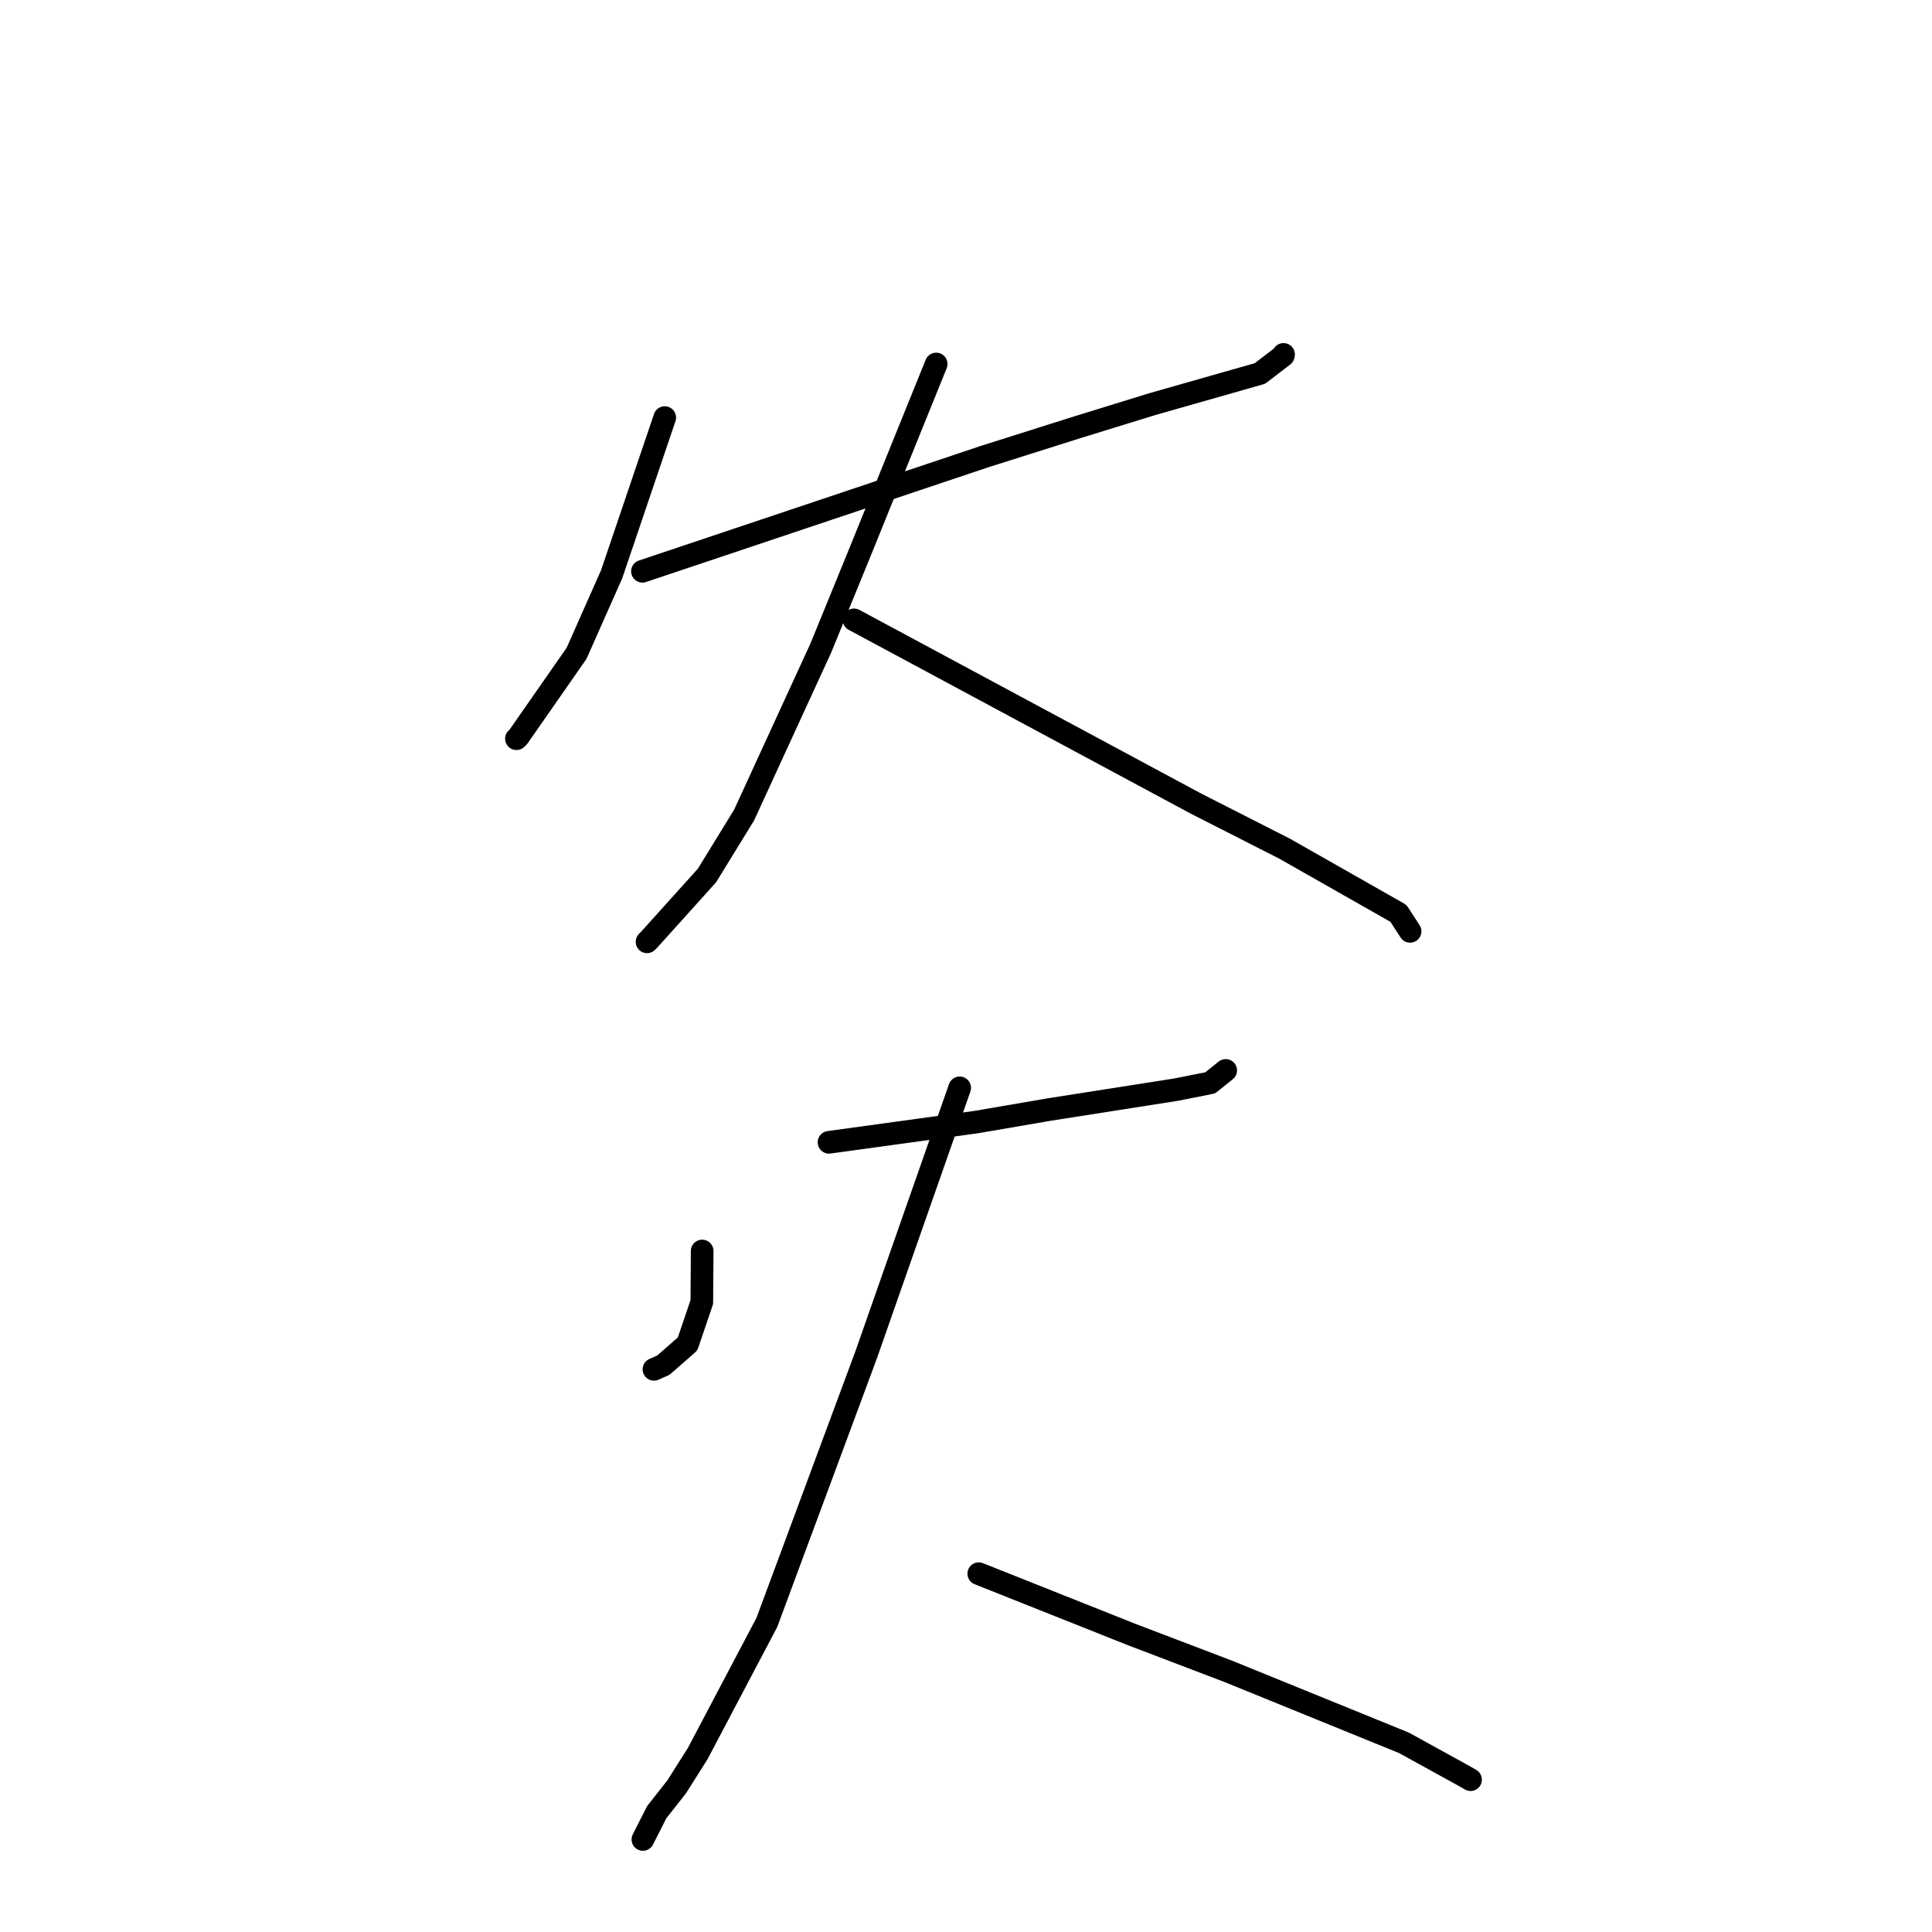 <?xml version="1.0" standalone="no"?>
    <svg width="256" height="256" xmlns="http://www.w3.org/2000/svg" version="1.1">
    <polyline stroke="black" stroke-width="3" stroke-linecap="round" fill="transparent" stroke-linejoin="round" points="88.082 55.334 84.563 65.714 81.045 76.094 76.397 86.57 68.689 97.63 68.43 97.882 " />
        <polyline stroke="black" stroke-width="3" stroke-linecap="round" fill="transparent" stroke-linejoin="round" points="85.127 75.697 107.818 68.091 130.509 60.485 142.744 56.615 152.705 53.543 166.948 49.488 170.049 47.109 170.076 46.961 " />
        <polyline stroke="black" stroke-width="3" stroke-linecap="round" fill="transparent" stroke-linejoin="round" points="124.05 48.23 119.121 60.404 114.192 72.578 108.769 85.854 98.605 107.987 93.683 116.001 86.016 124.514 85.735 124.797 " />
        <polyline stroke="black" stroke-width="3" stroke-linecap="round" fill="transparent" stroke-linejoin="round" points="113.165 82.134 135.812 94.305 158.46 106.475 170.252 112.473 185.301 121.025 186.727 123.226 186.845 123.408 " />
        <polyline stroke="black" stroke-width="3" stroke-linecap="round" fill="transparent" stroke-linejoin="round" points="93.042 165.763 93.018 169.146 92.994 172.53 91.107 178.081 87.907 180.887 86.652 181.445 " />
        <polyline stroke="black" stroke-width="3" stroke-linecap="round" fill="transparent" stroke-linejoin="round" points="109.848 151.362 119.614 150.019 129.381 148.675 139.098 147.008 155.853 144.38 160.361 143.486 162.289 141.934 162.413 141.834 " />
        <polyline stroke="black" stroke-width="3" stroke-linecap="round" fill="transparent" stroke-linejoin="round" points="127.165 144.145 120.969 161.828 114.773 179.512 101.609 214.988 92.444 232.369 89.655 236.777 87.024 240.118 85.333 243.45 85.186 243.739 " />
        <polyline stroke="black" stroke-width="3" stroke-linecap="round" fill="transparent" stroke-linejoin="round" points="129.691 208.521 139.822 212.553 149.954 216.585 162.83 221.493 186.032 230.935 194.159 235.411 194.857 235.817 " />
        </svg>